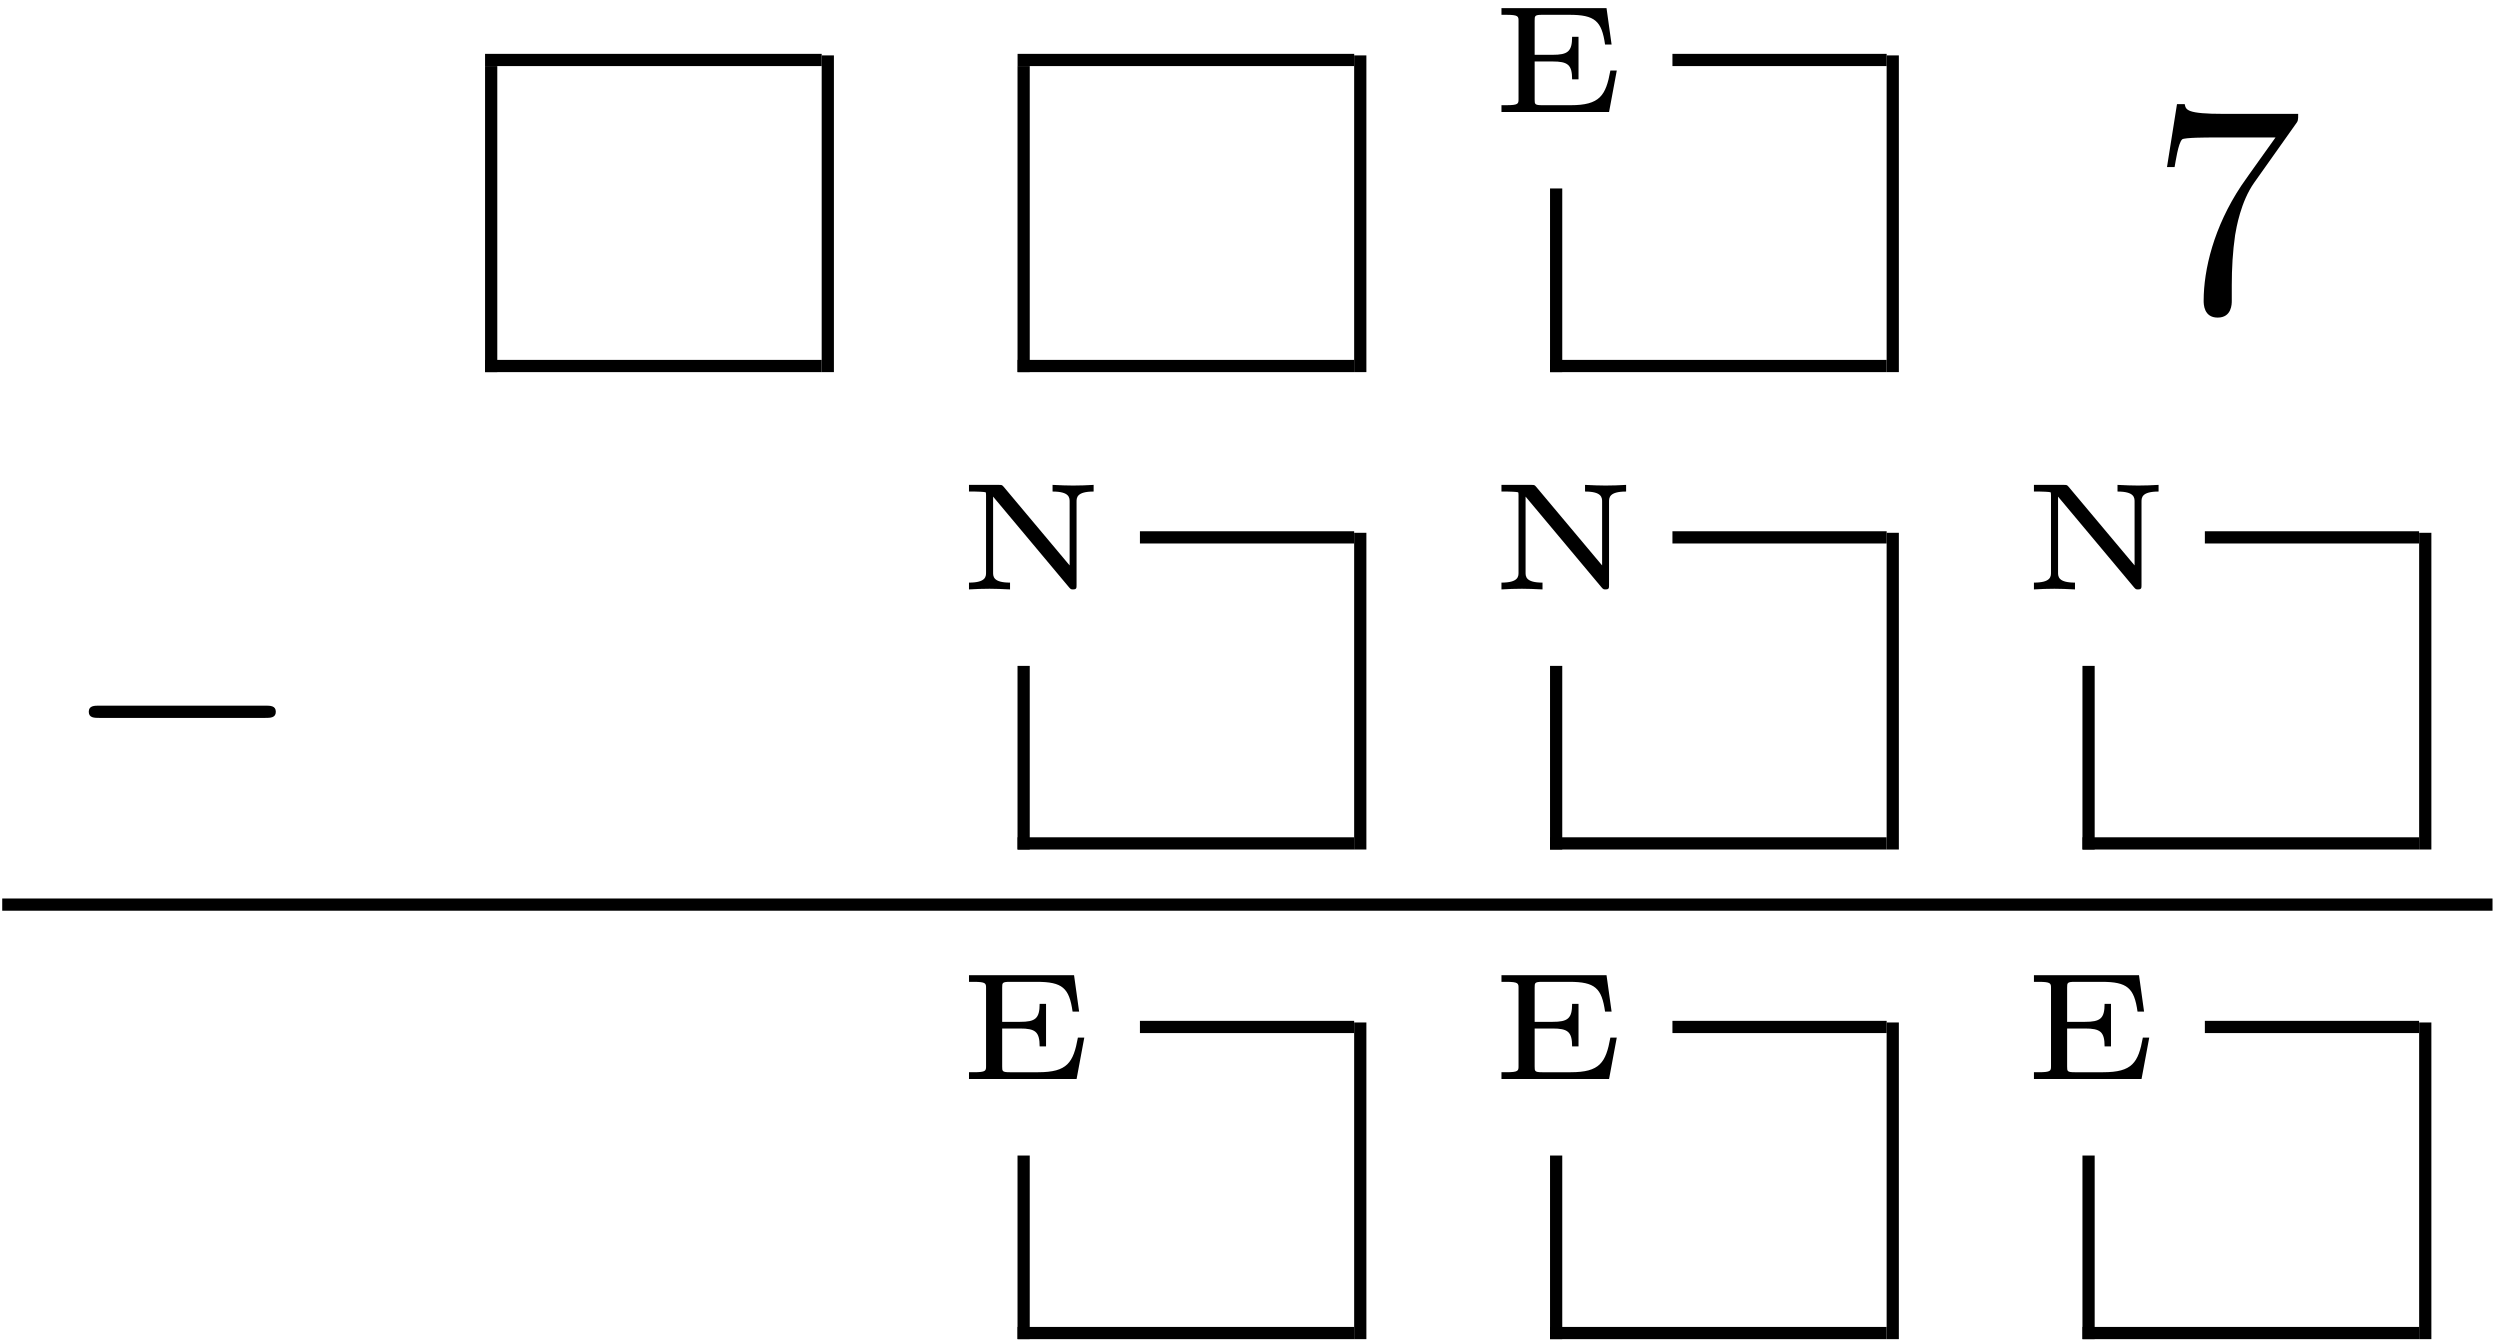 <?xml version="1.0" encoding="UTF-8" standalone="no"?>
<svg xmlns="http://www.w3.org/2000/svg" height="157pt" width="293pt" version="1.1" xmlns:xlink="http://www.w3.org/1999/xlink" viewBox="0 0 293 157"><!--latexit:AAALgXjavVZrbBRVFD5zy6MdFrp9UCjPlS5QUOrsllKeSgstlMcCnW27tFvr7Ozt
dtp5rDOzlbJZcxMTfviLGEWixsAqP4jxEWPUEGOMJj5+QtHEP8Zo/OHrD2iICVHP
zE7LUmpFUO7NzJx75pzvfufcM3NvIq0qli0IlzlSMmt26WNmNGgb6VjQSAxT2bZi
wVFqWoqhHw1Kpjyk4OjinLlR0zBsxr3hD5TxdcHVa9bWr1t//wMbGjdu3bZr976D
R3p6HxlIDo2omt4V1DOqOj7PN3/B4treiNjg4XYHZVWyrB7UjNAx63y5v6Kyqnph
zSI2j/nYQraI1bIlbBlbzlawleeXLF22fMXKwH2rGGElbBabzeawuayUlTG+y1Zs
lfZaRsaUaZQeswf85QlJHkmZRkZP7jJUw4ylTSppCZV2yc4wmpRsGtWMJI0lJIuq
ik77NSmlK4OKLNkY6uHxhgd9Qigcj4gttm0qiYxNrVhEFFHWU2wBm8+qB/yfxhM0
pehZW0pkVMnMZWWn5fgAtjWBuKZp2UCuSHK1kiRl23JZV6/rerbZ0cfjfHBDEFUT
zTOMeIbTyvF4ID7kcPcmnOLbVmQ/VebjVE9O8nbWpql589lNzM+qzm5h5d0Rsd3Q
7cvbfTseenhnSyuOI5JG8SEqxynmYbBdlVIWq2CVdTvrwW1+f/dBQ5dk41Jb+569
scLiUqu3IOjont/b4QEjwiG3CNB2/4H8gQ7M825FdjIvmWOojBzOH+oY8FcWpT9Z
yP20yvFOnxjt6kYUd7XFtCRTrKueIcWm/hJW0xoCBI0dzR/t6PFs3AWOh3EpF7Nq
o6JkFOKQBANkyIAGFHSwUVZBAgt7H4RAgDTq+iGLOhMlxX1PIQc8+mbQiqKFhNoR
vKdw1OdpdRw7mJbrLeMsKl4megZgtfCFcF64KnwmvCr8IFz/W6ysi+FwGcNnouBL
0wPlTy0Wr/2jl4ZPG4ZueM3I2YZB2OxyVZB72tU4UcgF/9Hjz10Vt3auzq4R8sJP
yP+s8JXwMUagj/4qnztCO19AdAdfR6/H3Xg1l4GOGc6iXnN7zs1qv6sxcQ7V5VvI
cg6lEIQ9Oe56j+D7BGIdQ7+wtxZ96OUgTGcjTLG51SKEfcJGdm3qUJO7TbQJzn2w
YZKPw78BNhbFMBHP3WBO8MxNwf+3mJvvCLE4SzeyfbvRN0AjNE2iz1wXkttz7vre
WV1MF72EVWxN2mRhE3JqmkSLu1+yjl9VYIbV///qLfyf1tume1xtG+8oL9NVZPNt
z9l8j6pRd/vd/KVCRbHf/H+Zad6ku7/IXnXeWr/hKfWbwPcpWFcUkY0+CW+fKfzh
A7ADLyf+MI618c5HfVKiqysidu5p9XPtQgA7sJpLPjqYcg5ktqJRtrSu5d0Lp6Tk
uWHcPJXh/LCzfe/Gk5N/Vh14rW5na0FAEyP9cvoA7tpVEfFgBs8WKr2xp1cCd+IM
nssi4n46RpMt3kESSqECamAl1COxJtgK22EACaqYmCfgBJyEp+EZOAWn4Xl4EV6C
M5CHV+B1eBPegrfhHXgPLsD78AF8CJ/ARfgOfoYrcA2uc7O5Kq6aW8rVcyGukWvi
mglHSglPfGQB8ZNKUktWkXVEIFvINrKDtJO95BCJkn4yREaISbKEkSfJSfIsOU1e
Ix+Rz8mX5GvyDfmWfE9+JL+Q38h18kcJlJCyK2W/l/3Jc3wpz/Pl/CK+ll/Fr+XX
8yG+kd/Ot/H7+Aif5JVChgjn5cyCmxqf/QudTLyb
-->
 <defs>
  <symbol id="glyph0-1" overflow="visible">
   <path d="m15-4.859h-0.75c-0.531 2.938-1.234 4.062-4.656 4.062l-3.328 0c-0.891 0-0.891-0.125-0.891-0.672v-4.453h2.094c1.781 0 2.297 0.375 2.297 2.094h0.75v-4.984h-0.75c0 1.734-0.516 2.109-2.297 2.109h-2.094v-4c0-0.563 0-0.688 0.891-0.688h3.172c3.001 0 3.796 0.719 4.188 3.485h0.766l-0.594-4.266h-12.313l0 0.781h0.547c1.453 0 1.453 0.188 1.453 0.735v9.125c0 0.562 0 0.734-1.453 0.734h-0.547v0.797h12.61z"/>
  </symbol>
  <symbol id="glyph0-2" overflow="visible">
   <path d="m5.547-12.031c-0.188-0.219-0.219-0.219-0.578-0.219h-3.484v0.781h0.703c0.219 0 1.047 0.031 1.219 0.078 0.063 0.032 0.078 0.047 0.078 0.344v9.063c0 0.453 0 1.188-2 1.188v0.797c0.812-0.047 1.594-0.078 2.406-0.078 0.5 0 1.672 0.031 2.406 0.078v-0.797c-1.984 0-1.984-0.734-1.984-1.188v-8.891l8.921 10.656c0.188 0.219 0.25 0.219 0.454 0.219 0.406 0 0.406-0.156 0.406-0.531v-9.735c0-0.468 0-1.203 2-1.203v-0.781c-0.813 0.047-1.594 0.078-2.406 0.078-0.5 0-1.672-0.031-2.407-0.078v0.781c2 0 2 0.735 2 1.203v7.454z"/>
  </symbol>
  <symbol id="glyph1-1" overflow="visible">
   <path d="m17.062-21.844c0.329-0.422 0.329-0.5 0.329-1.25h-8.719c-4.375 0-4.438-0.468-4.578-1.14h-0.906l-1.172 7.375h0.891c0.109-0.563 0.422-2.829 0.891-3.25 0.25-0.219 3.047-0.219 3.516-0.219h7.421c-0.39 0.562-3.218 4.484-4.015 5.656-3.219 4.844-4.407 9.828-4.407 13.484 0 0.36 0 1.969 1.641 1.969 1.656 0 1.656-1.609 1.656-1.969v-1.828c0-1.969 0.109-3.938 0.391-5.875 0.141-0.828 0.656-3.906 2.234-6.14z"/>
  </symbol>
  <symbol id="glyph2-1" overflow="visible">
   <path d="m23.625-8.25c0.609 0 1.266 0 1.266-0.719 0-0.719-0.657-0.719-1.266-0.719h-19.391c-0.609 0-1.265 0-1.265 0.719 0 0.719 0.656 0.719 1.266 0.719z"/>
  </symbol>
 </defs>
 <g id="surface1">
  <path d="m0-0v9.963" transform="matrix(3.6 0 0 -3.6 57.566 43.612)" stroke="#000" stroke-miterlimit="10" stroke-width=".398" fill="none"/>
  <path d="m-0 0h10.959" transform="matrix(3.6 0 0 -3.6 56.849 42.896)" stroke="#000" stroke-miterlimit="10" stroke-width=".398" fill="none"/>
  <path d="m-0 0h10.959" transform="matrix(3.6 0 0 -3.6 56.849 7.029)" stroke="#000" stroke-miterlimit="10" stroke-width=".398" fill="none"/>
  <path d="m0-0v10.311" transform="matrix(3.6 0 0 -3.6 97.018 43.612)" stroke="#000" stroke-miterlimit="10" stroke-width=".398" fill="none"/>
  <path d="m0-0v9.963" transform="matrix(3.6 0 0 -3.6 119.97 43.612)" stroke="#000" stroke-miterlimit="10" stroke-width=".398" fill="none"/>
  <path d="m-0 0h10.959" transform="matrix(3.6 0 0 -3.6 119.26 42.896)" stroke="#000" stroke-miterlimit="10" stroke-width=".398" fill="none"/>
  <path d="m-0 0h10.959" transform="matrix(3.6 0 0 -3.6 119.26 7.029)" stroke="#000" stroke-miterlimit="10" stroke-width=".398" fill="none"/>
  <path d="m0.001-0v10.311" transform="matrix(3.6 0 0 -3.6 159.42 43.612)" stroke="#000" stroke-miterlimit="10" stroke-width=".398" fill="none"/>
  <g>
   <use y="13.127" x="174.486" xlink:href="#glyph0-1"/>
  </g>
  <path d="m0-0v5.979" transform="matrix(3.6 0 0 -3.6 182.38 43.612)" stroke="#000" stroke-miterlimit="10" stroke-width=".398" fill="none"/>
  <path d="m-0 0h10.959" transform="matrix(3.6 0 0 -3.6 181.66 42.896)" stroke="#000" stroke-miterlimit="10" stroke-width=".398" fill="none"/>
  <path d="m0 0h6.974" transform="matrix(3.6 0 0 -3.6 196.01 7.029)" stroke="#000" stroke-miterlimit="10" stroke-width=".398" fill="none"/>
  <path d="m-0-0v10.311" transform="matrix(3.6 0 0 -3.6 221.83 43.612)" stroke="#000" stroke-miterlimit="10" stroke-width=".398" fill="none"/>
  <g>
   <use y="36.441" x="251.955" xlink:href="#glyph1-1"/>
  </g>
  <g>
   <use y="92.389" x="7.435" xlink:href="#glyph2-1"/>
  </g>
  <g>
   <use y="69.079" x="112.08" xlink:href="#glyph0-2"/>
  </g>
  <path d="m0 0v5.978" transform="matrix(3.6 0 0 -3.6 119.97 99.563)" stroke="#000" stroke-miterlimit="10" stroke-width=".398" fill="none"/>
  <path d="m-0-0h10.959" transform="matrix(3.6 0 0 -3.6 119.26 98.847)" stroke="#000" stroke-miterlimit="10" stroke-width=".398" fill="none"/>
  <path d="m0-0h6.974" transform="matrix(3.6 0 0 -3.6 133.6 62.98)" stroke="#000" stroke-miterlimit="10" stroke-width=".398" fill="none"/>
  <path d="m0.001 0v10.311" transform="matrix(3.6 0 0 -3.6 159.42 99.563)" stroke="#000" stroke-miterlimit="10" stroke-width=".398" fill="none"/>
  <g>
   <use y="69.079" x="174.486" xlink:href="#glyph0-2"/>
  </g>
  <path d="m0 0v5.978" transform="matrix(3.6 0 0 -3.6 182.38 99.563)" stroke="#000" stroke-miterlimit="10" stroke-width=".398" fill="none"/>
  <path d="m-0-0h10.959" transform="matrix(3.6 0 0 -3.6 181.66 98.847)" stroke="#000" stroke-miterlimit="10" stroke-width=".398" fill="none"/>
  <path d="m0-0h6.974" transform="matrix(3.6 0 0 -3.6 196.01 62.98)" stroke="#000" stroke-miterlimit="10" stroke-width=".398" fill="none"/>
  <path d="m-0 0v10.311" transform="matrix(3.6 0 0 -3.6 221.83 99.563)" stroke="#000" stroke-miterlimit="10" stroke-width=".398" fill="none"/>
  <g>
   <use y="69.079" x="236.892" xlink:href="#glyph0-2"/>
  </g>
  <path d="m0 0v5.978" transform="matrix(3.6 0 0 -3.6 244.78 99.563)" stroke="#000" stroke-miterlimit="10" stroke-width=".398" fill="none"/>
  <path d="m-0-0h10.959" transform="matrix(3.6 0 0 -3.6 244.07 98.847)" stroke="#000" stroke-miterlimit="10" stroke-width=".398" fill="none"/>
  <path d="m0-0h6.974" transform="matrix(3.6 0 0 -3.6 258.41 62.98)" stroke="#000" stroke-miterlimit="10" stroke-width=".398" fill="none"/>
  <path d="m-0 0v10.311" transform="matrix(3.6 0 0 -3.6 284.24 99.563)" stroke="#000" stroke-miterlimit="10" stroke-width=".398" fill="none"/>
  <path d="m0-0h81.073" transform="matrix(3.6 0 0 -3.6 .261 106.02)" stroke="#000" stroke-miterlimit="10" stroke-width=".398" fill="none"/>
  <g>
   <use y="126.463" x="112.08" xlink:href="#glyph0-1"/>
  </g>
  <path d="m0 0.001v5.978" transform="matrix(3.6 0 0 -3.6 119.97 156.95)" stroke="#000" stroke-miterlimit="10" stroke-width=".398" fill="none"/>
  <path d="m-0 0h10.959" transform="matrix(3.6 0 0 -3.6 119.26 156.23)" stroke="#000" stroke-miterlimit="10" stroke-width=".398" fill="none"/>
  <path d="m0 0h6.974" transform="matrix(3.6 0 0 -3.6 133.6 120.36)" stroke="#000" stroke-miterlimit="10" stroke-width=".398" fill="none"/>
  <path d="m0.001 0.001v10.31" transform="matrix(3.6 0 0 -3.6 159.42 156.95)" stroke="#000" stroke-miterlimit="10" stroke-width=".398" fill="none"/>
  <g>
   <use y="126.463" x="174.486" xlink:href="#glyph0-1"/>
  </g>
  <path d="m0 0.001v5.978" transform="matrix(3.6 0 0 -3.6 182.38 156.95)" stroke="#000" stroke-miterlimit="10" stroke-width=".398" fill="none"/>
  <path d="m-0 0h10.959" transform="matrix(3.6 0 0 -3.6 181.66 156.23)" stroke="#000" stroke-miterlimit="10" stroke-width=".398" fill="none"/>
  <path d="m0 0h6.974" transform="matrix(3.6 0 0 -3.6 196.01 120.36)" stroke="#000" stroke-miterlimit="10" stroke-width=".398" fill="none"/>
  <path d="m-0 0.001v10.31" transform="matrix(3.6 0 0 -3.6 221.83 156.95)" stroke="#000" stroke-miterlimit="10" stroke-width=".398" fill="none"/>
  <g>
   <use y="126.463" x="236.892" xlink:href="#glyph0-1"/>
  </g>
  <path d="m0 0.001v5.978" transform="matrix(3.6 0 0 -3.6 244.78 156.95)" stroke="#000" stroke-miterlimit="10" stroke-width=".398" fill="none"/>
  <path d="m-0 0h10.959" transform="matrix(3.6 0 0 -3.6 244.07 156.23)" stroke="#000" stroke-miterlimit="10" stroke-width=".398" fill="none"/>
  <path d="m0 0h6.974" transform="matrix(3.6 0 0 -3.6 258.41 120.36)" stroke="#000" stroke-miterlimit="10" stroke-width=".398" fill="none"/>
  <path d="m-0 0.001v10.31" transform="matrix(3.6 0 0 -3.6 284.24 156.95)" stroke="#000" stroke-miterlimit="10" stroke-width=".398" fill="none"/>
 </g>
</svg>
